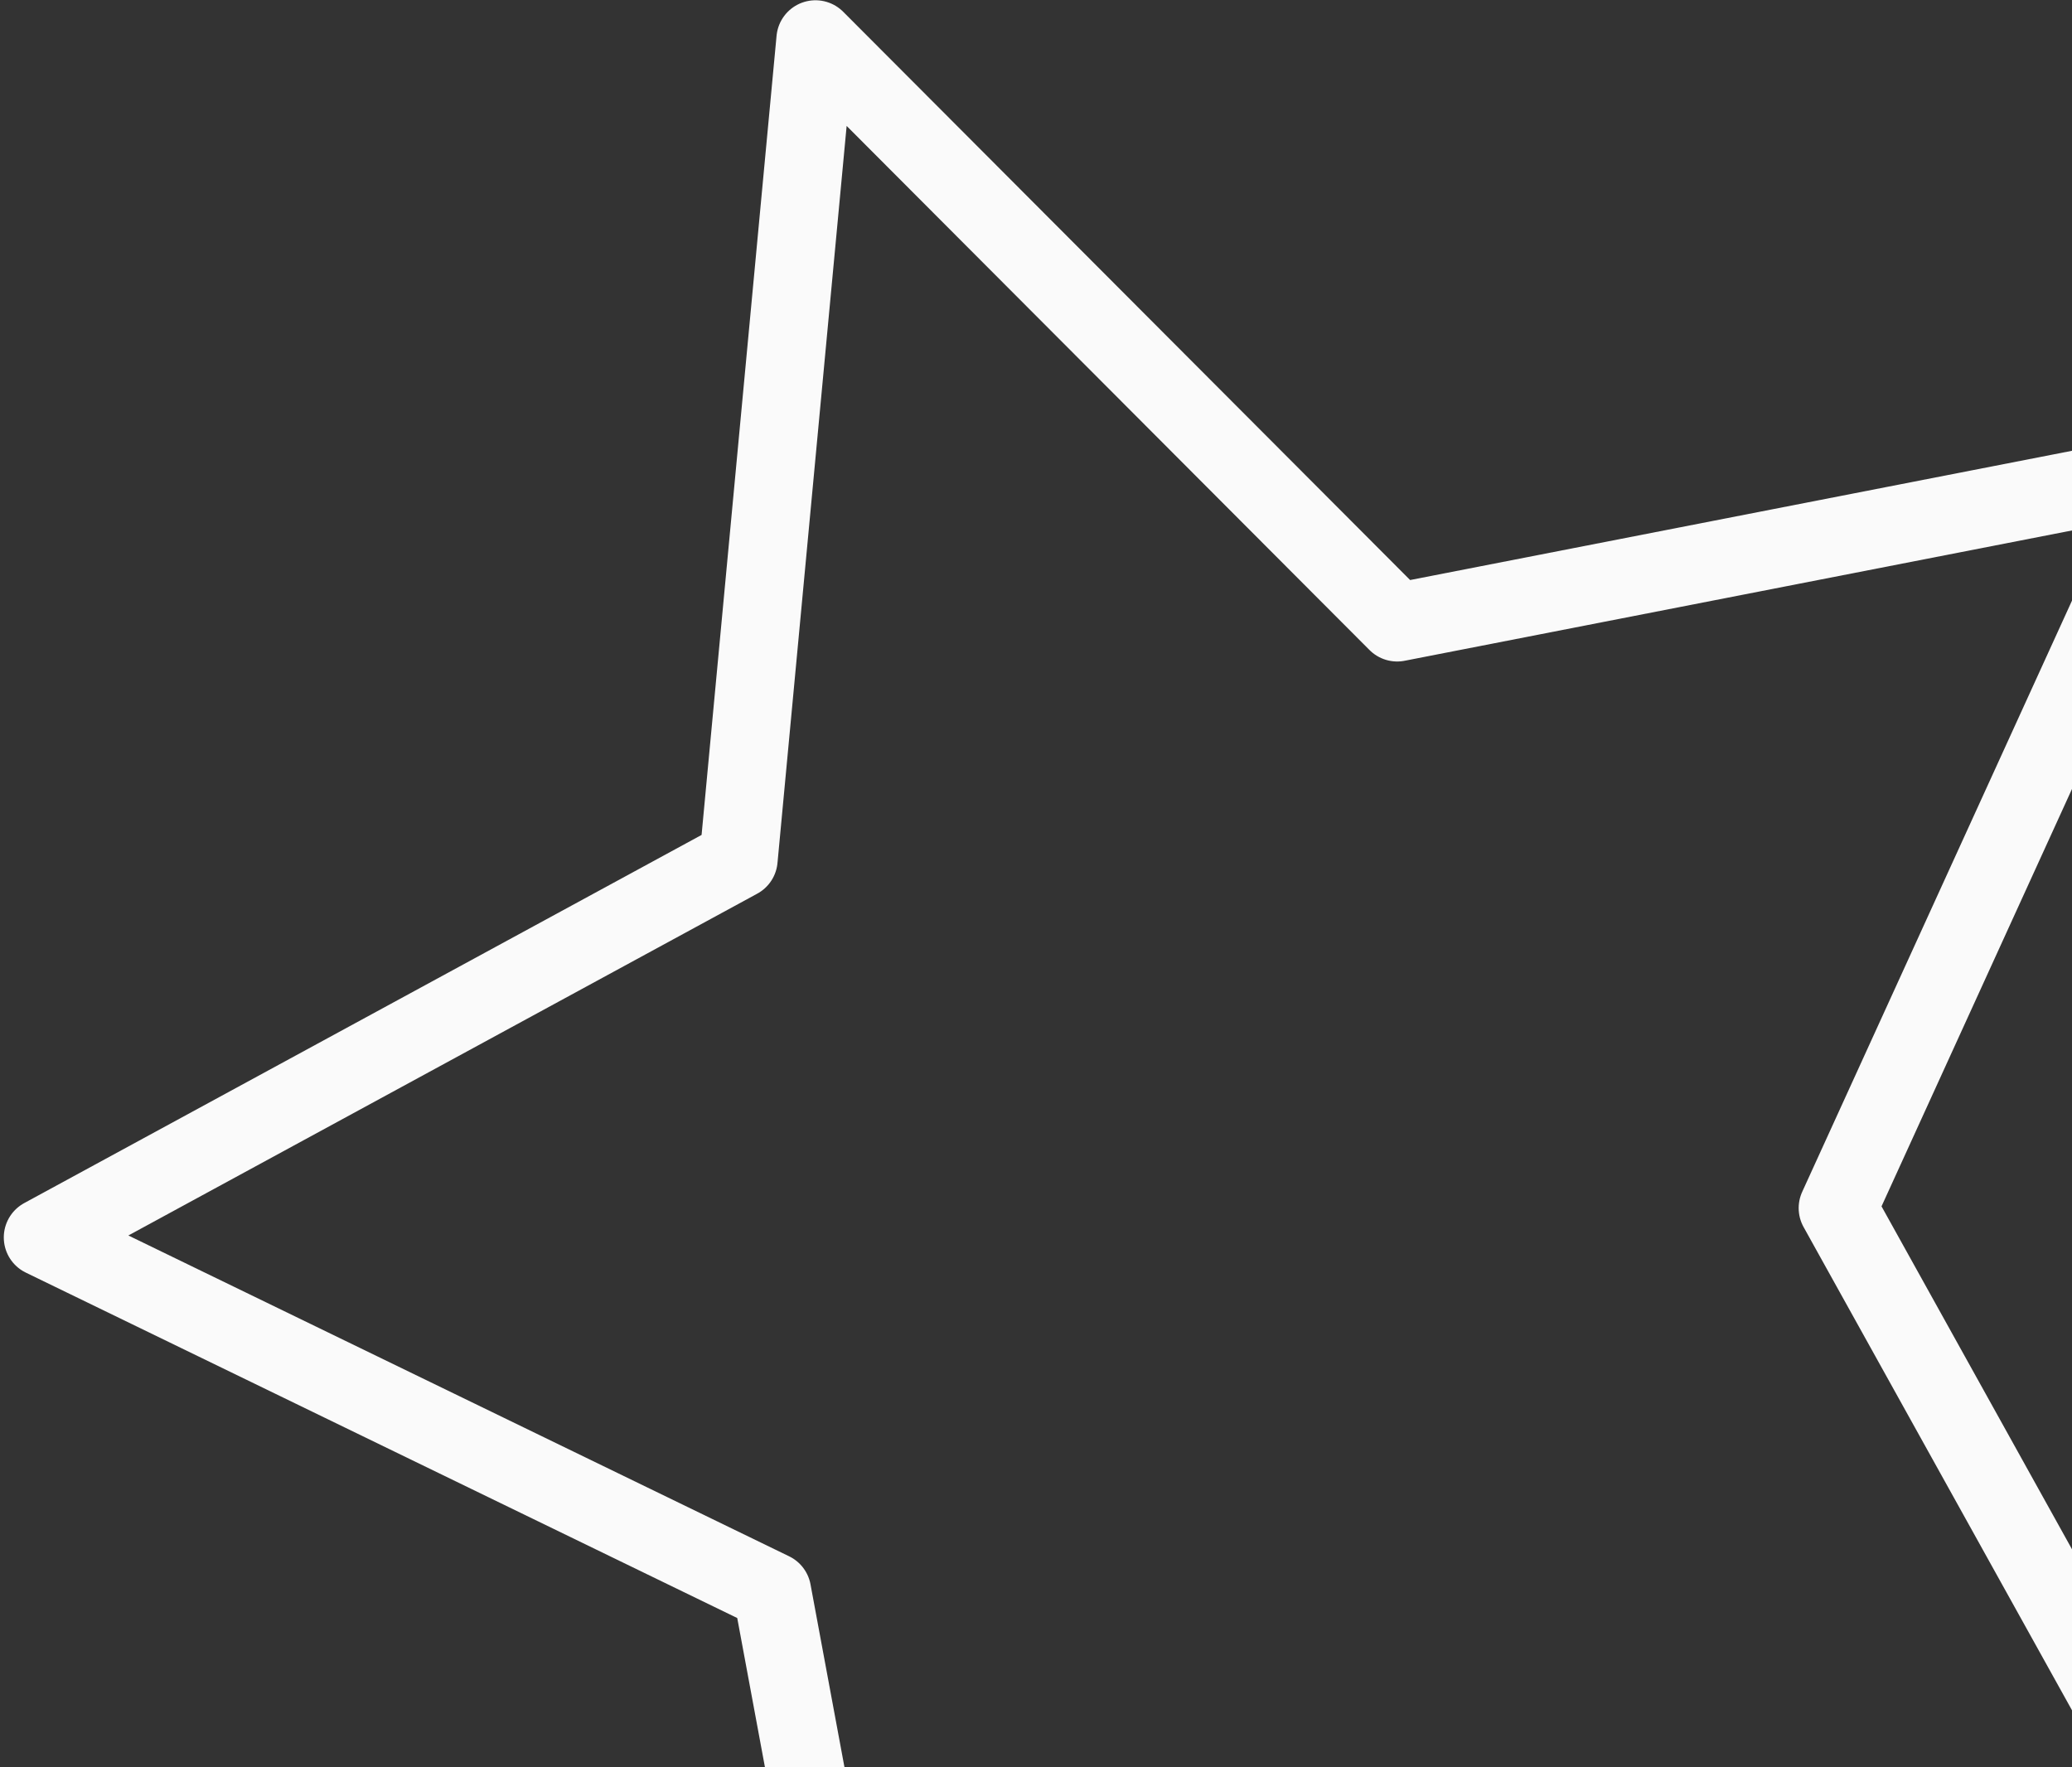 <svg width="265" height="226" viewBox="0 0 265 226" fill="none" xmlns="http://www.w3.org/2000/svg">
<rect x="0" y="0" width="265" height="226" fill="#333333" stroke="none"/>
<path d="M104.298 5.034L178.691 79.602L278.081 60.194L235.042 154.508L286.599 247.327L185.609 231.051L118.134 307.933L98.744 203.543L5.485 158.263L94.459 109.905L104.298 5.034Z" stroke="#FAFAFA" stroke-width="10" stroke-linecap="round" stroke-linejoin="round"/>
</svg>
